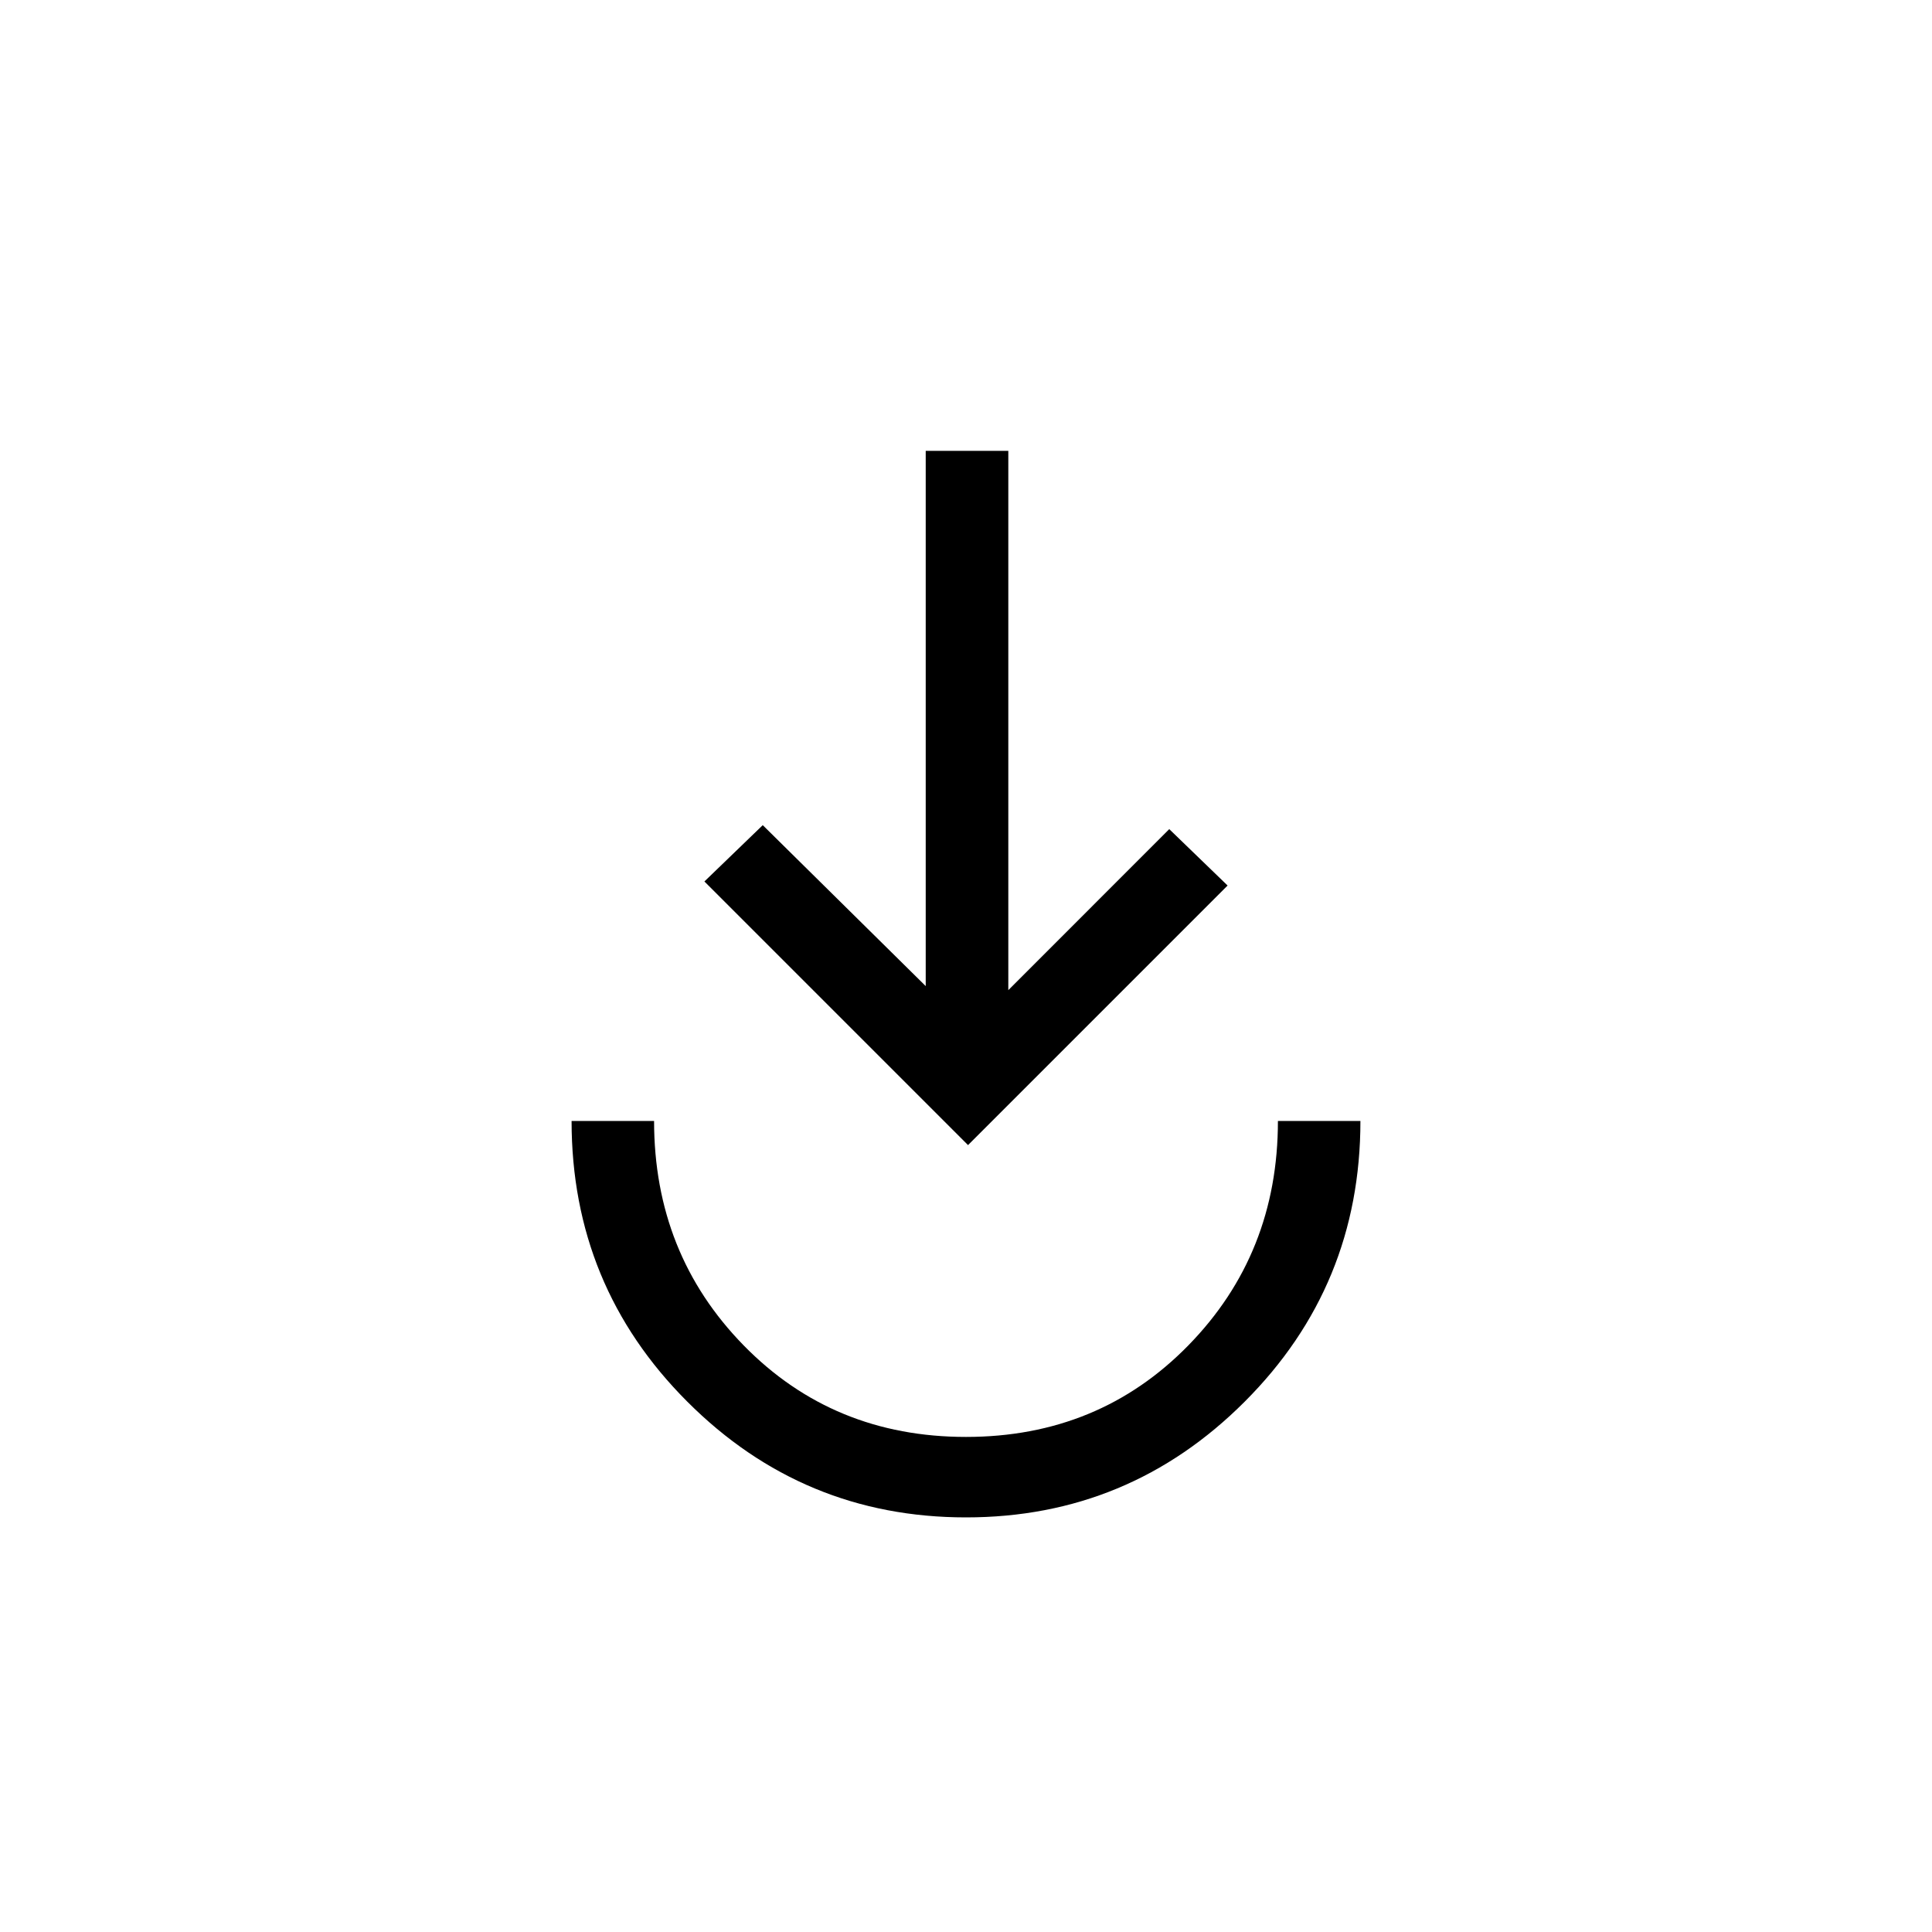 <svg xmlns="http://www.w3.org/2000/svg" height="20" width="20"><path d="M10 15.708Q8.312 15.708 7.115 14.51Q5.917 13.312 5.917 11.604H6.771Q6.771 12.979 7.698 13.927Q8.625 14.875 10 14.875Q11.375 14.875 12.302 13.927Q13.229 12.979 13.229 11.604H14.083Q14.083 13.312 12.885 14.51Q11.688 15.708 10 15.708ZM10.021 11.854 7.292 9.125 7.896 8.542 9.583 10.208V4.667H10.438V10.25L12.104 8.583L12.708 9.167Z"/></svg>